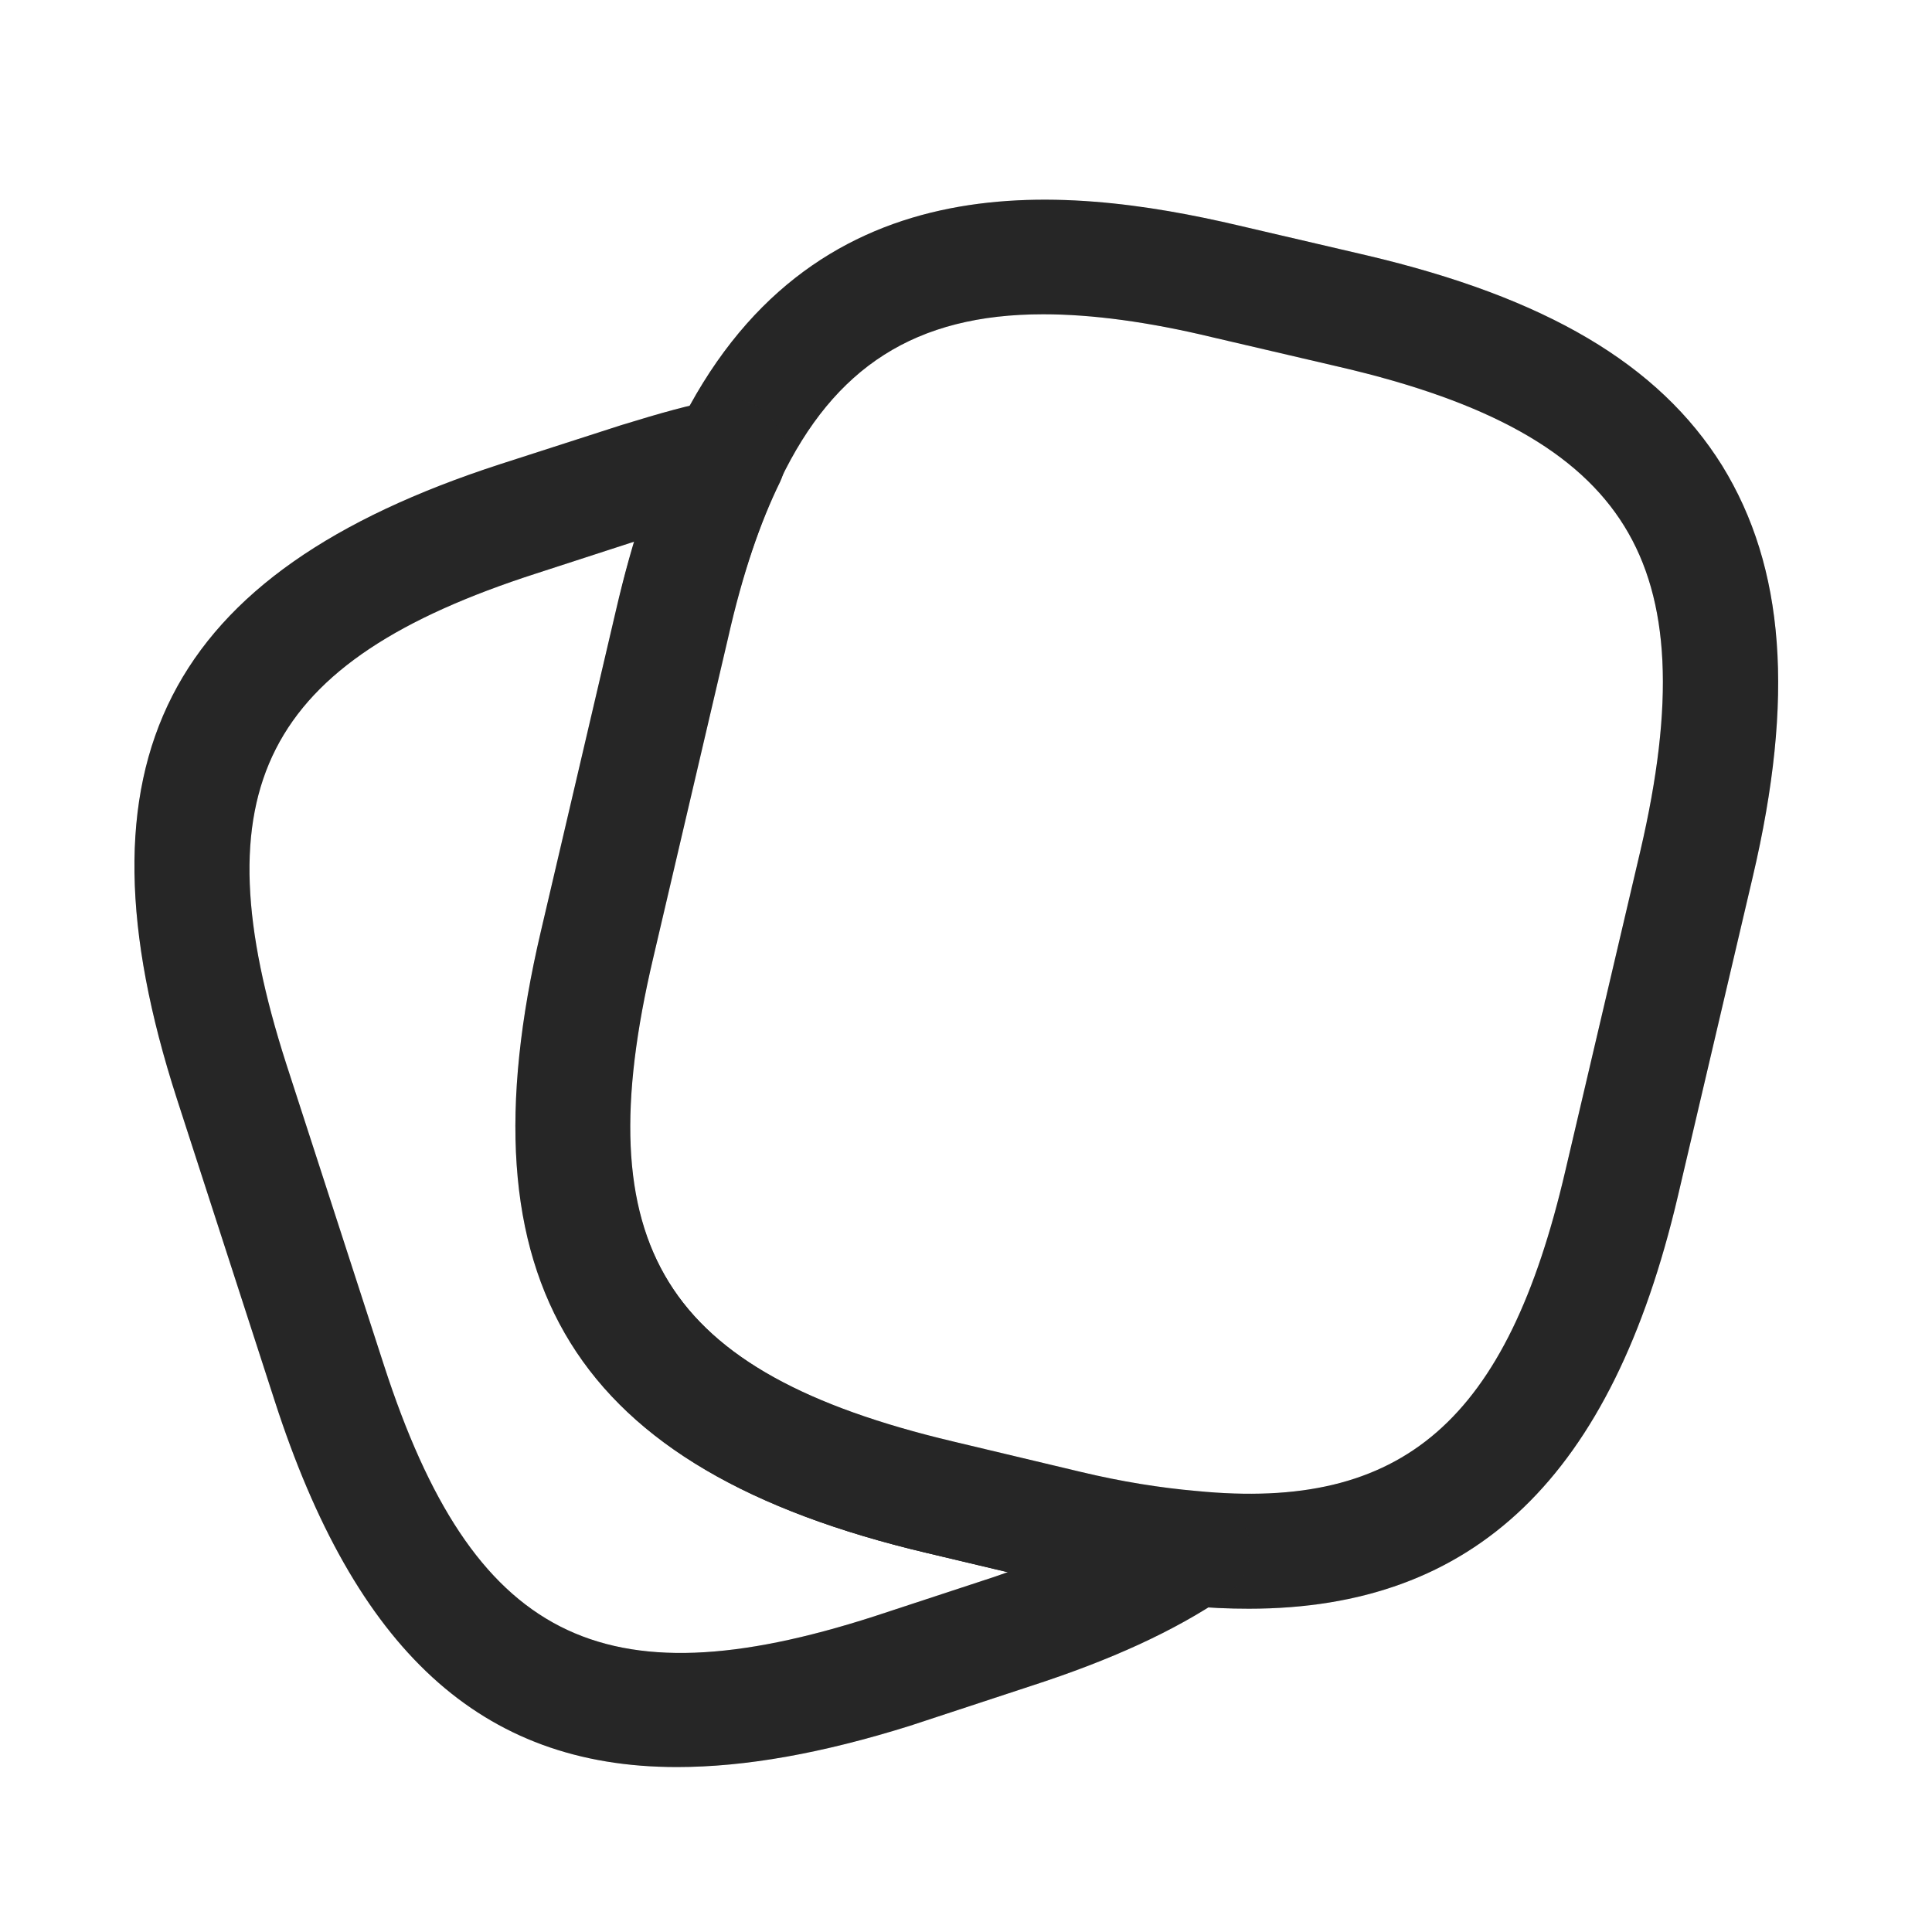 <svg width="24" height="24" viewBox="0 0 24 24" fill="none" xmlns="http://www.w3.org/2000/svg">
<g id="vuesax/outline/note">
<g id="note">
<g id="Vector">
<path d="M15.514 19.984C15.267 19.984 15.011 19.974 14.735 19.946C14.241 19.908 13.681 19.813 13.101 19.67L11.506 19.29C7.127 18.255 5.693 15.938 6.719 11.569L7.65 7.589C7.859 6.687 8.106 5.955 8.409 5.347C10.043 1.976 13.168 2.28 15.39 2.802L16.977 3.172C19.199 3.695 20.605 4.521 21.393 5.784C22.172 7.048 22.295 8.672 21.773 10.894L20.842 14.864C20.025 18.34 18.325 19.984 15.514 19.984ZM12.959 3.904C11.373 3.904 10.366 4.559 9.692 5.965C9.445 6.478 9.226 7.114 9.036 7.912L8.106 11.891C7.26 15.482 8.239 17.049 11.829 17.904L13.424 18.284C13.937 18.407 14.422 18.483 14.858 18.521C17.432 18.777 18.724 17.647 19.446 14.541L20.377 10.571C20.804 8.738 20.747 7.456 20.177 6.535C19.607 5.613 18.487 4.987 16.644 4.559L15.058 4.189C14.27 3.999 13.567 3.904 12.959 3.904Z" fill="#2F2F2F"/>
<path d="M15.514 19.984C15.267 19.984 15.011 19.974 14.735 19.946C14.241 19.908 13.681 19.813 13.101 19.67L11.506 19.29C7.127 18.255 5.693 15.938 6.719 11.569L7.65 7.589C7.859 6.687 8.106 5.955 8.409 5.347C10.043 1.976 13.168 2.28 15.39 2.802L16.977 3.172C19.199 3.695 20.605 4.521 21.393 5.784C22.172 7.048 22.295 8.672 21.773 10.894L20.842 14.864C20.025 18.34 18.325 19.984 15.514 19.984ZM12.959 3.904C11.373 3.904 10.366 4.559 9.692 5.965C9.445 6.478 9.226 7.114 9.036 7.912L8.106 11.891C7.26 15.482 8.239 17.049 11.829 17.904L13.424 18.284C13.937 18.407 14.422 18.483 14.858 18.521C17.432 18.777 18.724 17.647 19.446 14.541L20.377 10.571C20.804 8.738 20.747 7.456 20.177 6.535C19.607 5.613 18.487 4.987 16.644 4.559L15.058 4.189C14.27 3.999 13.567 3.904 12.959 3.904Z" fill="black" fill-opacity="0.2"/>
</g>
<g id="Vector_2">
<path d="M8.408 21.951C5.967 21.951 4.41 20.488 3.412 17.401L2.197 13.649C0.848 9.47 2.054 7.115 6.214 5.766L7.715 5.282C8.209 5.13 8.579 5.025 8.912 4.968C9.178 4.911 9.453 5.016 9.615 5.234C9.776 5.453 9.805 5.738 9.691 5.985C9.444 6.488 9.225 7.124 9.045 7.922L8.114 11.902C7.269 15.492 8.247 17.059 11.837 17.914L13.433 18.294C13.946 18.417 14.43 18.493 14.867 18.531C15.171 18.56 15.418 18.769 15.503 19.063C15.579 19.358 15.465 19.662 15.218 19.833C14.591 20.26 13.803 20.621 12.806 20.944L11.305 21.438C10.213 21.78 9.263 21.951 8.408 21.951ZM7.886 6.726L6.661 7.124C3.27 8.217 2.463 9.812 3.555 13.213L4.771 16.964C5.872 20.355 7.468 21.172 10.859 20.079L12.359 19.586C12.416 19.567 12.464 19.548 12.521 19.529L11.514 19.291C7.136 18.256 5.701 15.938 6.727 11.569L7.658 7.59C7.724 7.286 7.8 6.992 7.886 6.726Z" fill="#2F2F2F"/>
<path d="M8.408 21.951C5.967 21.951 4.41 20.488 3.412 17.401L2.197 13.649C0.848 9.47 2.054 7.115 6.214 5.766L7.715 5.282C8.209 5.13 8.579 5.025 8.912 4.968C9.178 4.911 9.453 5.016 9.615 5.234C9.776 5.453 9.805 5.738 9.691 5.985C9.444 6.488 9.225 7.124 9.045 7.922L8.114 11.902C7.269 15.492 8.247 17.059 11.837 17.914L13.433 18.294C13.946 18.417 14.43 18.493 14.867 18.531C15.171 18.56 15.418 18.769 15.503 19.063C15.579 19.358 15.465 19.662 15.218 19.833C14.591 20.26 13.803 20.621 12.806 20.944L11.305 21.438C10.213 21.78 9.263 21.951 8.408 21.951ZM7.886 6.726L6.661 7.124C3.27 8.217 2.463 9.812 3.555 13.213L4.771 16.964C5.872 20.355 7.468 21.172 10.859 20.079L12.359 19.586C12.416 19.567 12.464 19.548 12.521 19.529L11.514 19.291C7.136 18.256 5.701 15.938 6.727 11.569L7.658 7.59C7.724 7.286 7.8 6.992 7.886 6.726Z" fill="black" fill-opacity="0.2"/>
</g>
</g>
</g>
</svg>
